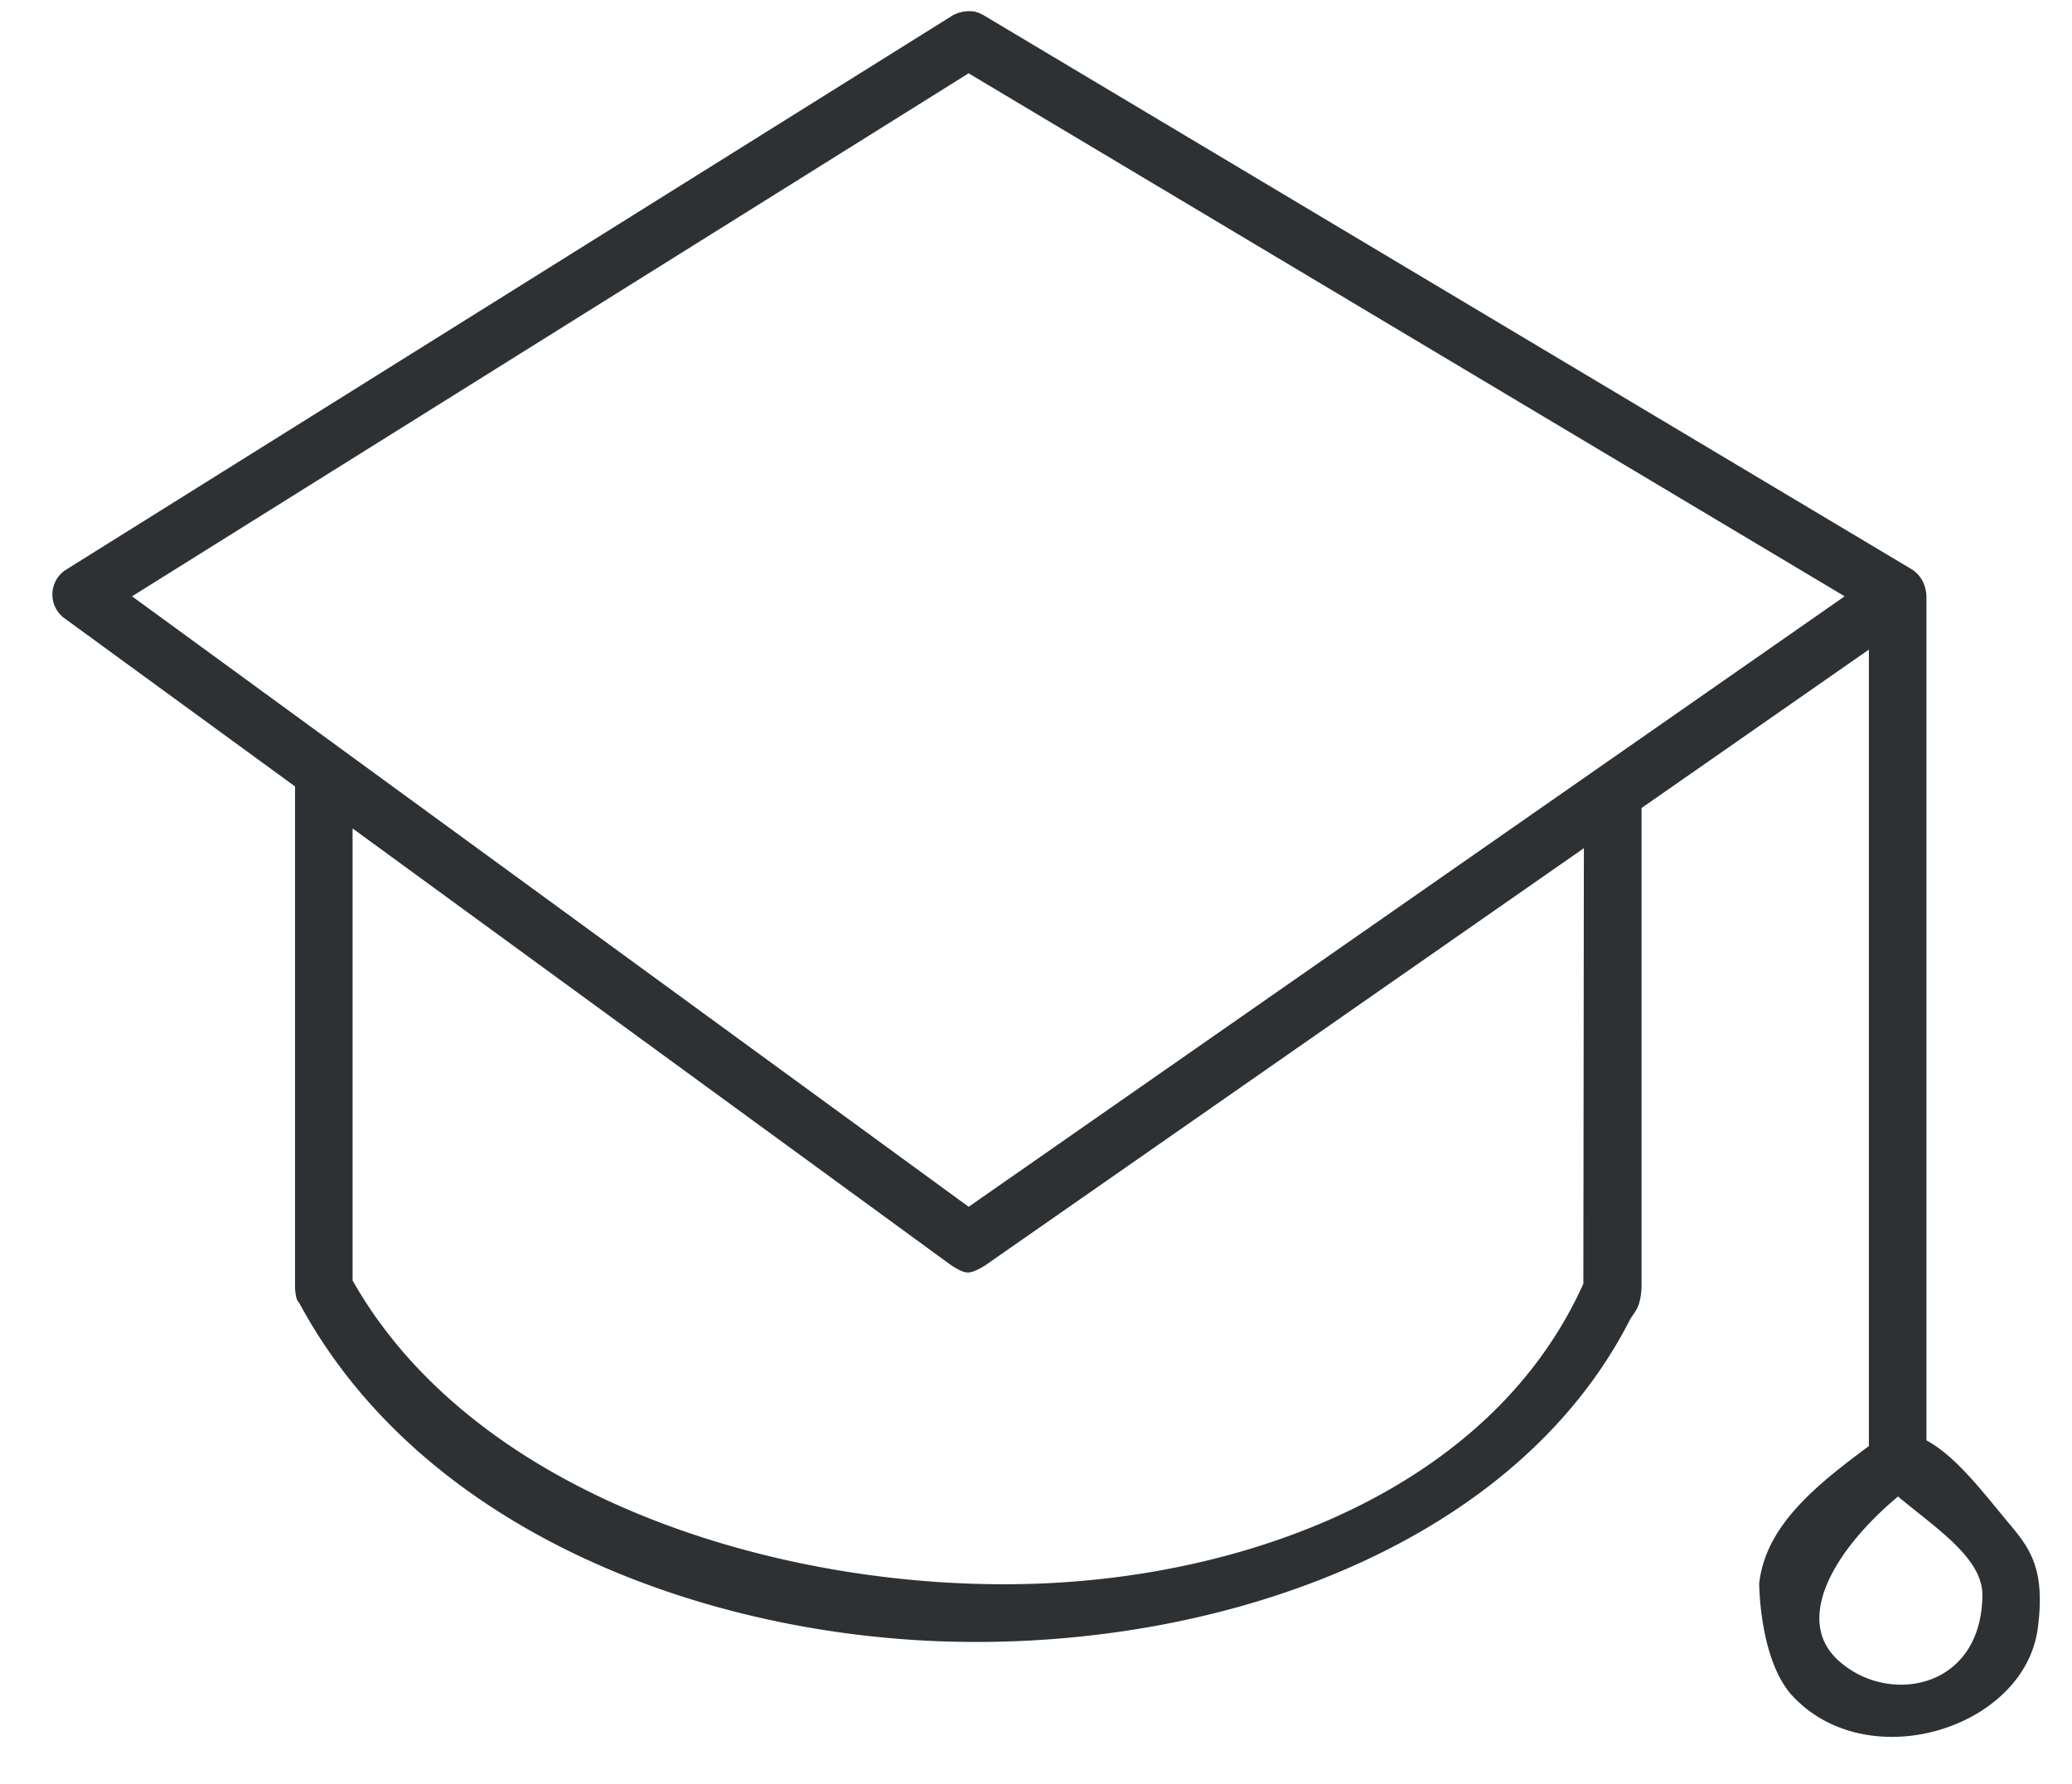 <svg width="36" height="31" viewBox="0 0 36 31" xmlns="http://www.w3.org/2000/svg" fill-rule="evenodd" clip-rule="evenodd" stroke-linejoin="round" stroke-miterlimit="1.414">
    <path d="M1.107 10.735a.511.511 0 0 1 .03-.828L16.558.264a.615.615 0 0 1 .377-.063c.075.023.075.023.145.058l16.148 9.642a.544.544 0 0 1 .225.332.57.57 0 0 1 .018.118v14.681l.006.003c.513.277.987.912 1.432 1.444.353.423.633.776.497 1.814-.227 1.736-2.924 2.59-4.25 1.193-.59-.622-.591-1.971-.591-1.971.116-1.007.988-1.703 1.906-2.385V11.289L17.109 21.996c-.284.167-.328.149-.58-.006L6.126 14.397v7.856c2.189 3.868 7.698 5.464 12.05 5.262 3.71-.171 7.772-1.731 9.334-5.206l.009-7.569 1.002-.698v8.339c-.023.38-.129.412-.21.57-2.021 3.943-7.202 5.747-11.978 5.572-4.253-.156-9.039-1.968-11.142-5.895 0 0-.051-.009-.065-.247v-8.714l-4.019-2.932zm31.75 15.375c-1.087.959-1.618 2.057-.954 2.71.843.827 2.524.572 2.54-1.095.007-.647-.808-1.167-1.466-1.718l-.12.103zM2.294 10.363L16.83 20.972l15.22-10.609-15.221-9.089-14.535 9.089z" fill="#2e3134"/>
</svg>

